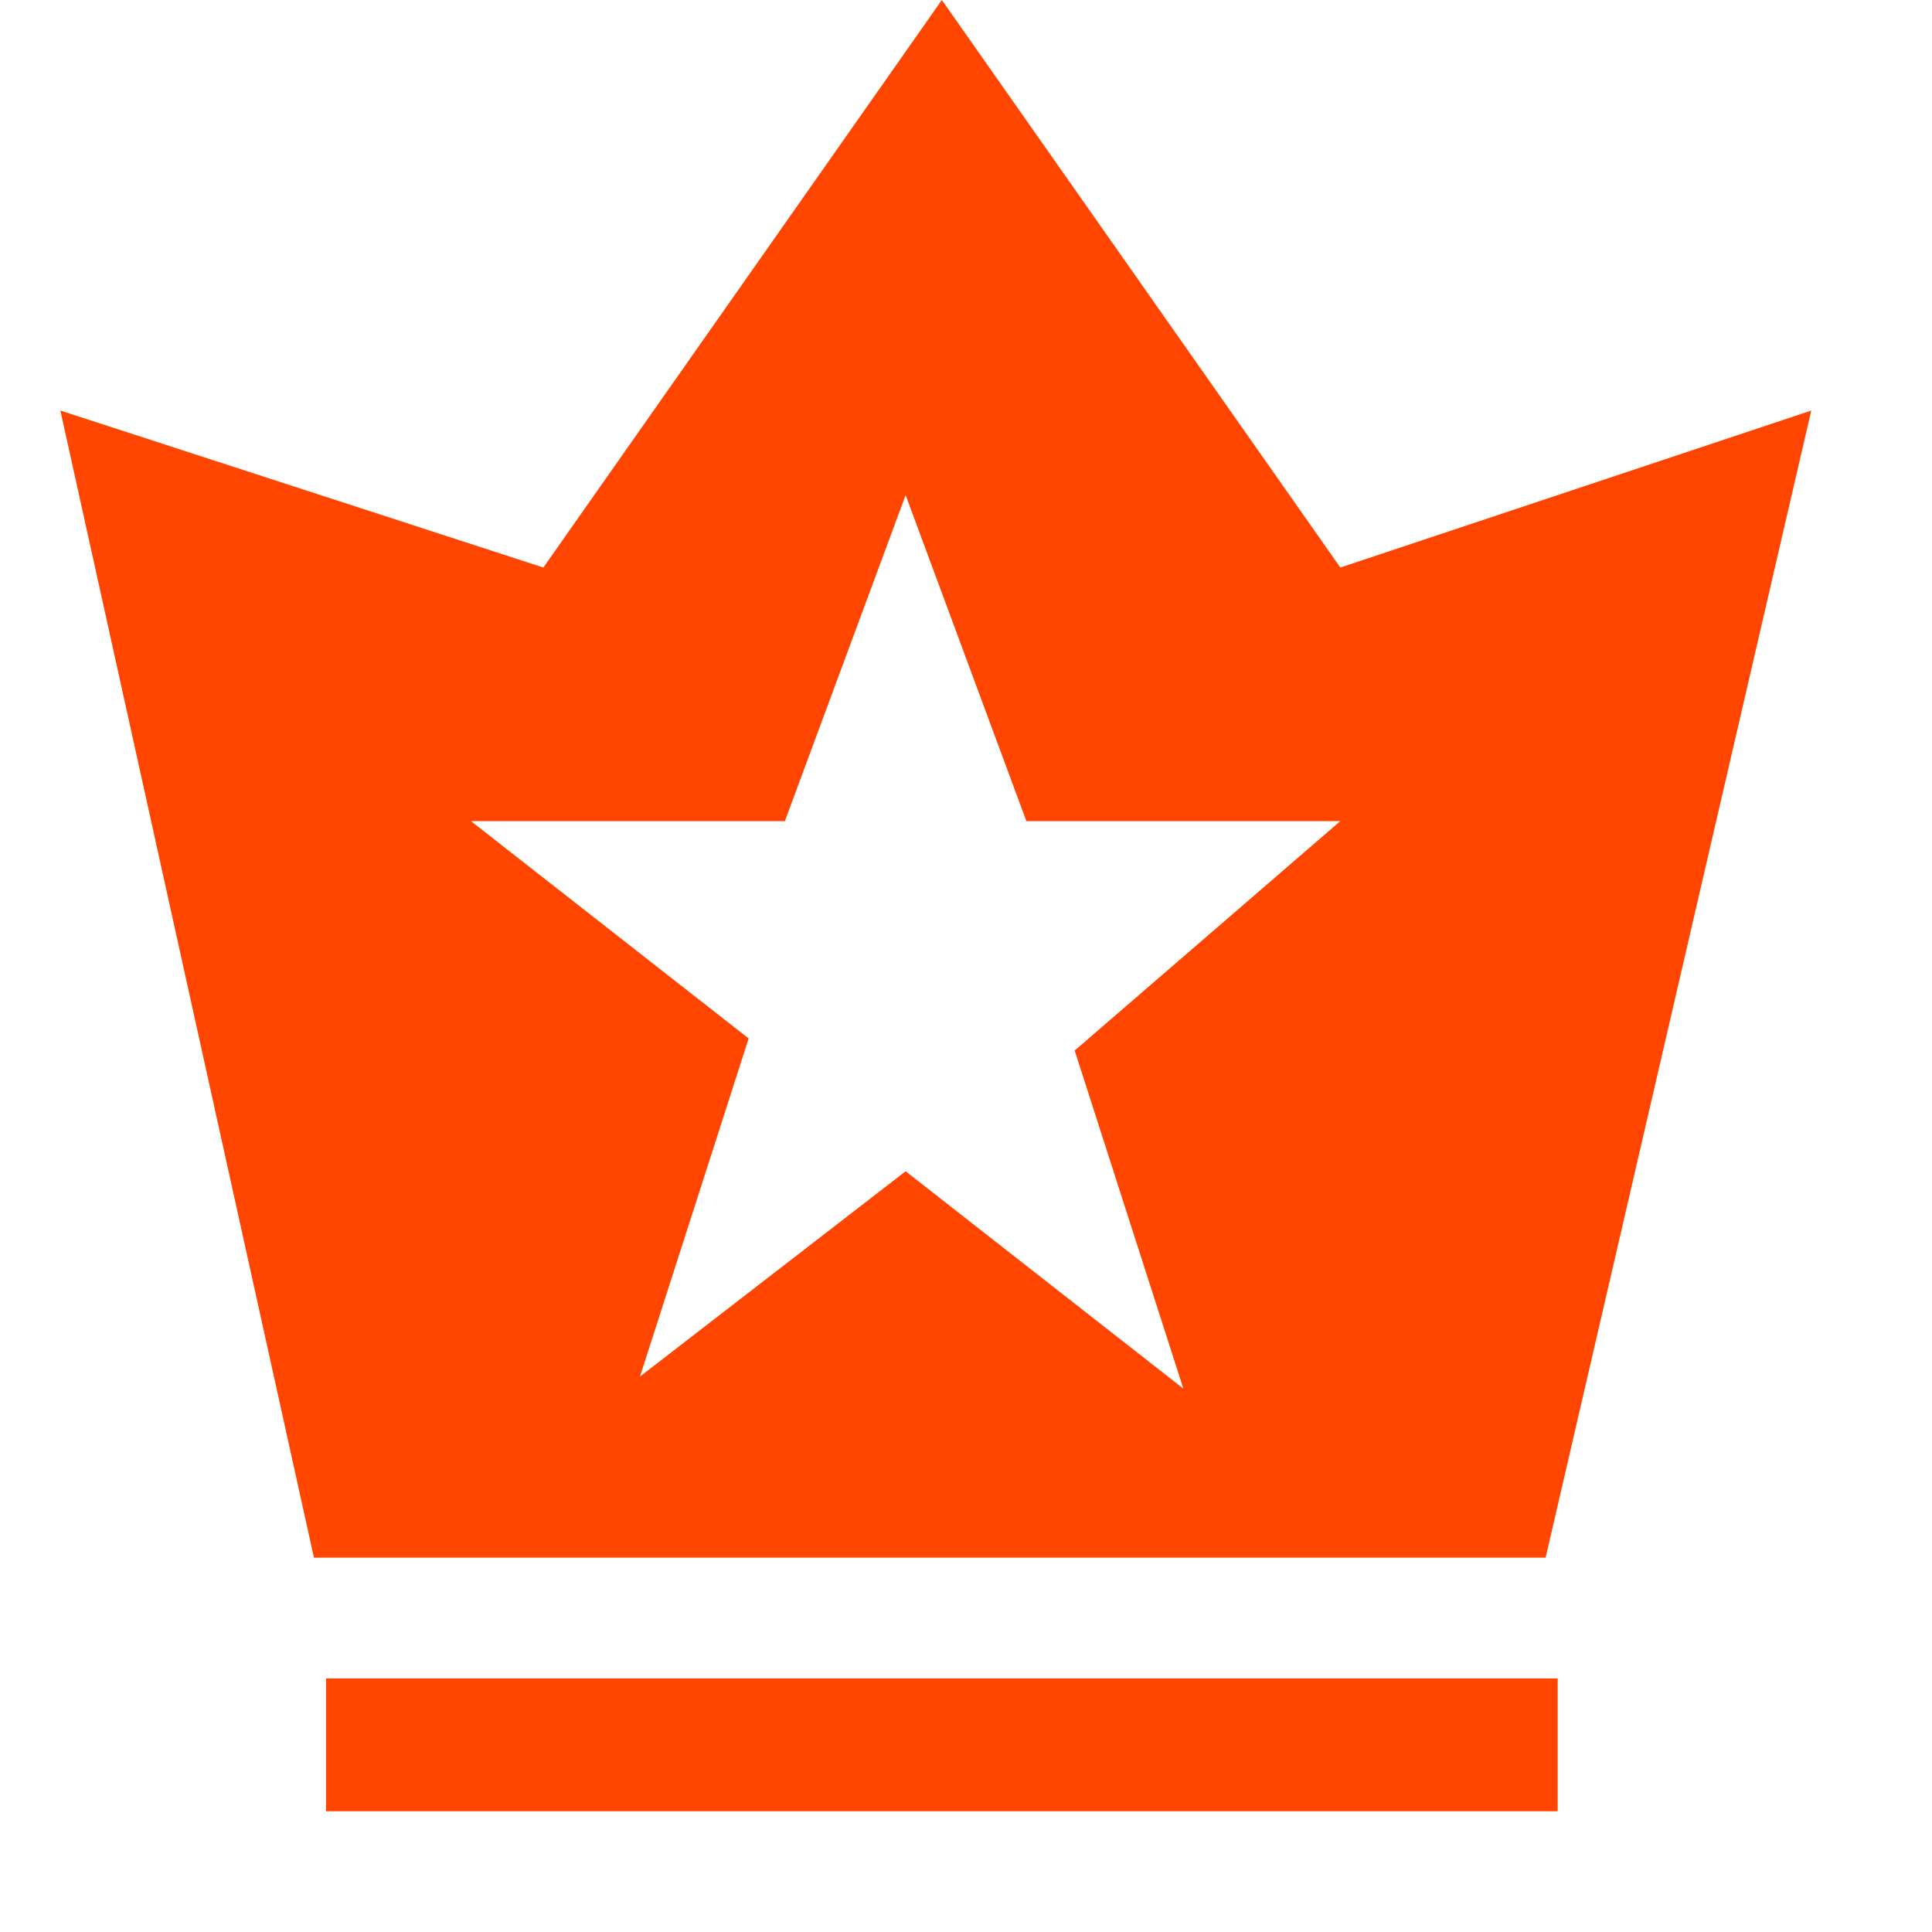 <svg class="icon" style="width: 1em; height: 1em;vertical-align: middle;fill: currentColor;overflow: hidden;" viewBox="0 0 1024 1024" version="1.1" xmlns="http://www.w3.org/2000/svg" p-id="3584"><path d="M825.6 960H172.8v-70.4h652.8V960z" fill="#ff4500" p-id="3585"></path><path d="M710.4 300.8L499.2 0 288 300.8l-256-83.2 134.4 608h652.8L960 217.6l-249.6 83.2z m-83.2 435.2L480 620.8l-140.8 108.8 57.6-179.2-147.2-115.2h166.4l64-172.8 64 172.8h166.4L569.6 556.8l57.6 179.2z" fill="#ff4500" p-id="3586"></path></svg>
